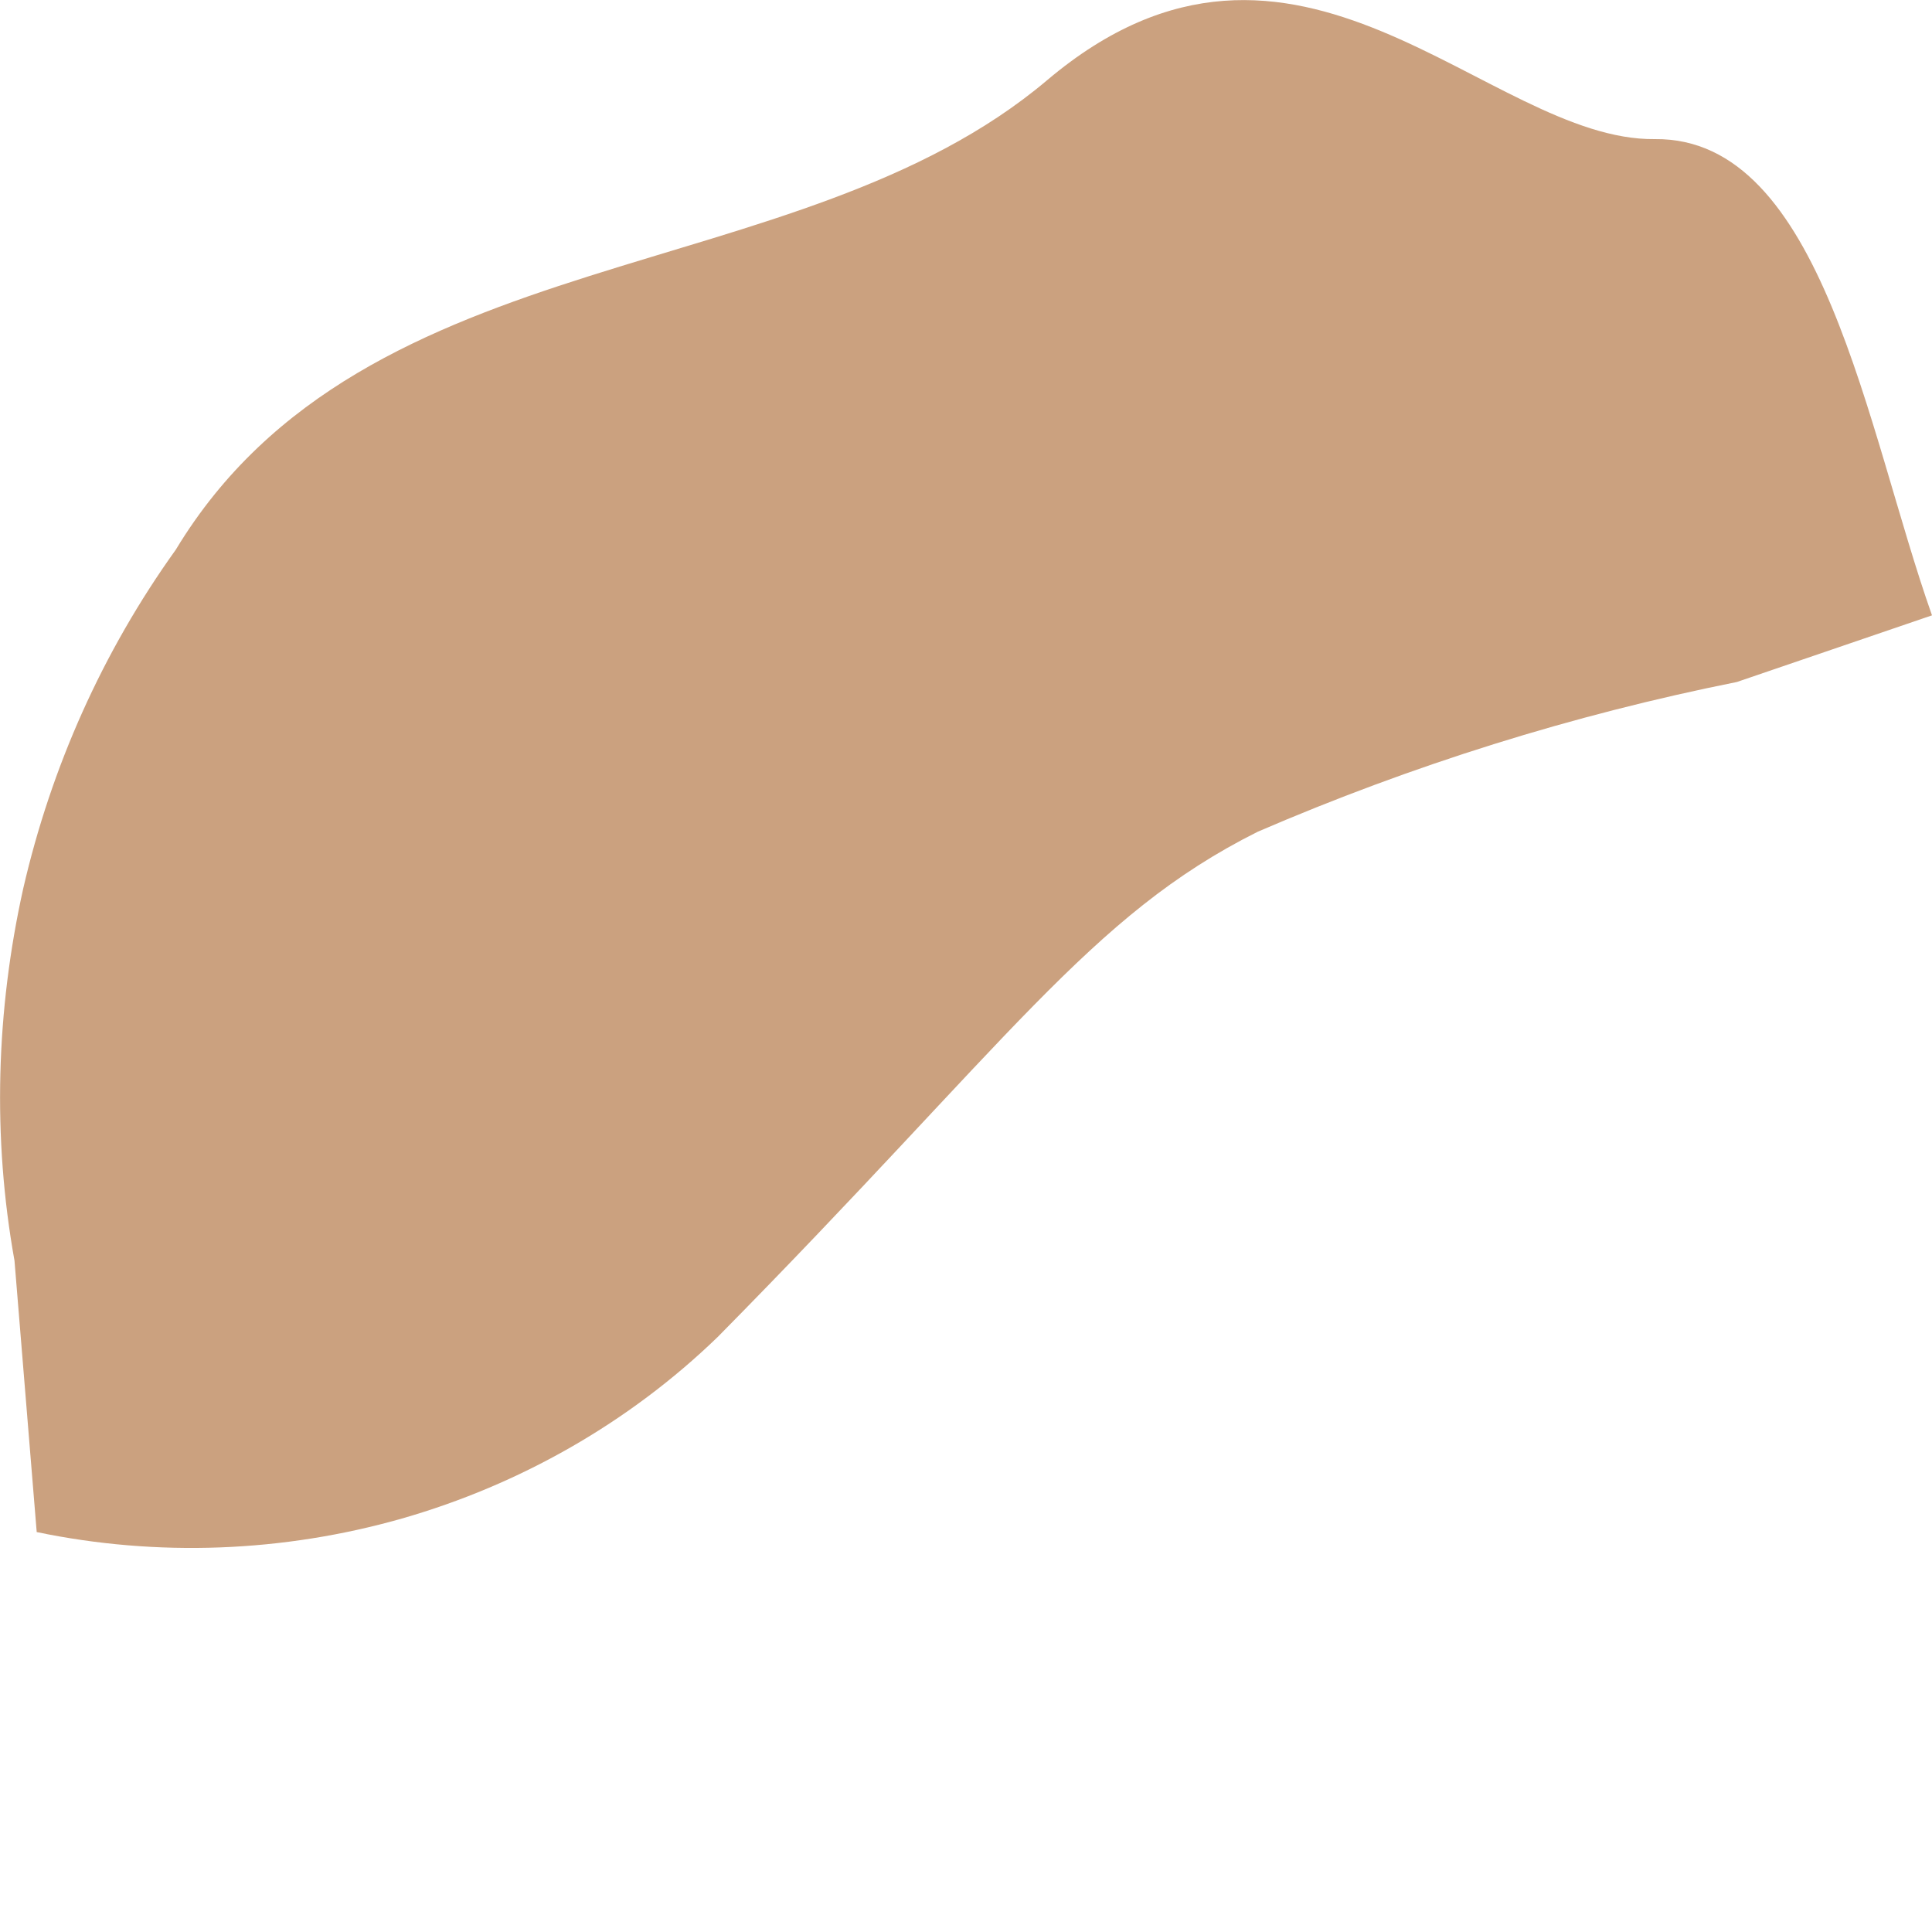 <svg width="2" height="2" viewBox="0 0 2 2" fill="none" xmlns="http://www.w3.org/2000/svg">
<path opacity="0.6" d="M2 0.637C1.932 0.445 1.887 0.142 1.713 0.144C1.54 0.146 1.342 -0.135 1.084 0.083C0.825 0.302 0.379 0.243 0.182 0.569C0.106 0.675 0.053 0.794 0.024 0.92C-0.004 1.046 -0.008 1.177 0.015 1.305L0.038 1.586C0.163 1.612 0.293 1.607 0.416 1.572C0.538 1.537 0.651 1.473 0.743 1.384C1.044 1.079 1.128 0.948 1.302 0.861C1.462 0.792 1.628 0.74 1.798 0.706L2 0.637Z" fill="#A8632A"/>
</svg>

